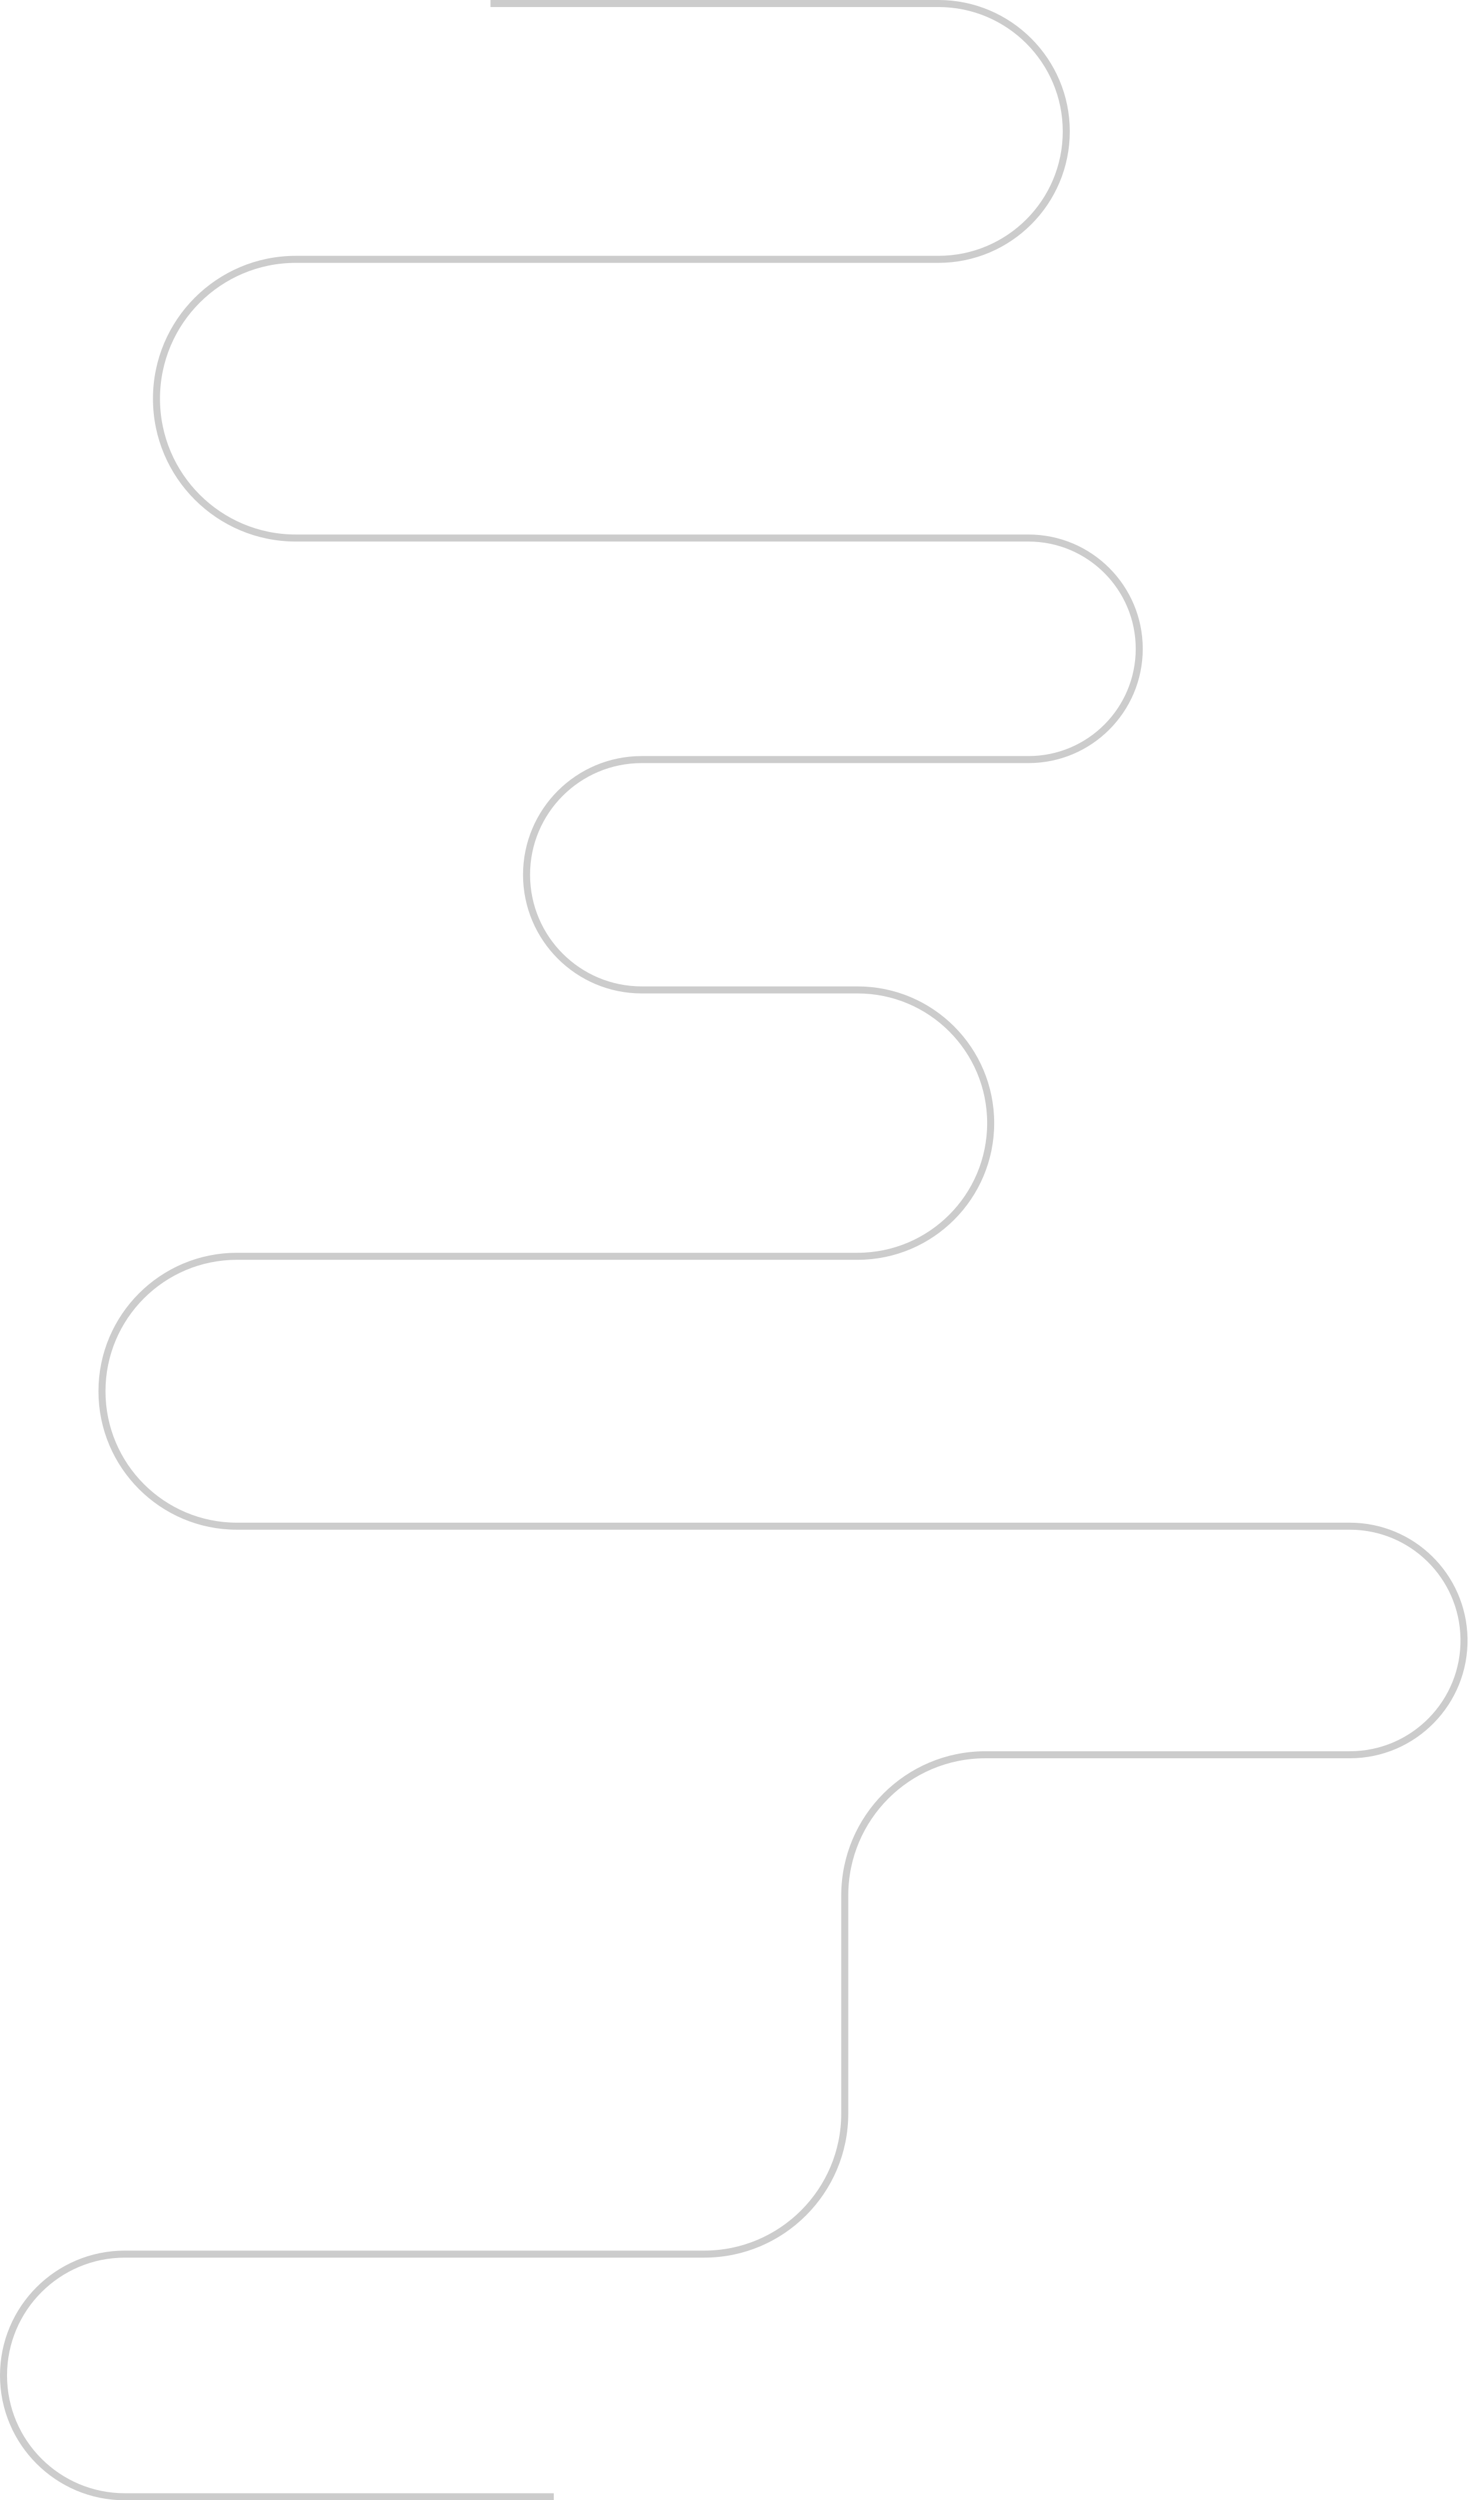<svg width="835" height="1422" viewBox="0 0 835 1422" fill="none" xmlns="http://www.w3.org/2000/svg">
<path d="M279 2H533.75C573.929 2 606.5 34.571 606.5 74.75V74.75C606.5 114.929 573.929 147.5 533.75 147.5H168.25C124.481 147.5 89 182.981 89 226.75V226.75C89 270.519 124.481 306 168.25 306H585C619.794 306 648 334.206 648 369V369C648 403.794 619.794 432 585 432H365C328.825 432 299.5 461.325 299.5 497.5V497.5C299.5 533.675 328.825 563 365 563H487.75C529.586 563 563.5 596.914 563.5 638.75V638.75C563.5 680.586 529.586 714.5 487.75 714.5H134.75C92.362 714.5 58 748.862 58 791.25V791.25C58 833.638 92.362 868 134.75 868H480.5H767.738C803.149 868 832.045 896.345 832.726 931.75V931.75C833.426 968.131 804.126 998 767.738 998H560.5C516.317 998 480.5 1033.82 480.5 1078V1202C480.5 1246.18 444.683 1282 400.5 1282H71C32.892 1282 2 1312.89 2 1351V1351C2 1389.11 32.892 1420 71 1420H315" stroke="#CCCCCC" stroke-width="4"/>
</svg>
